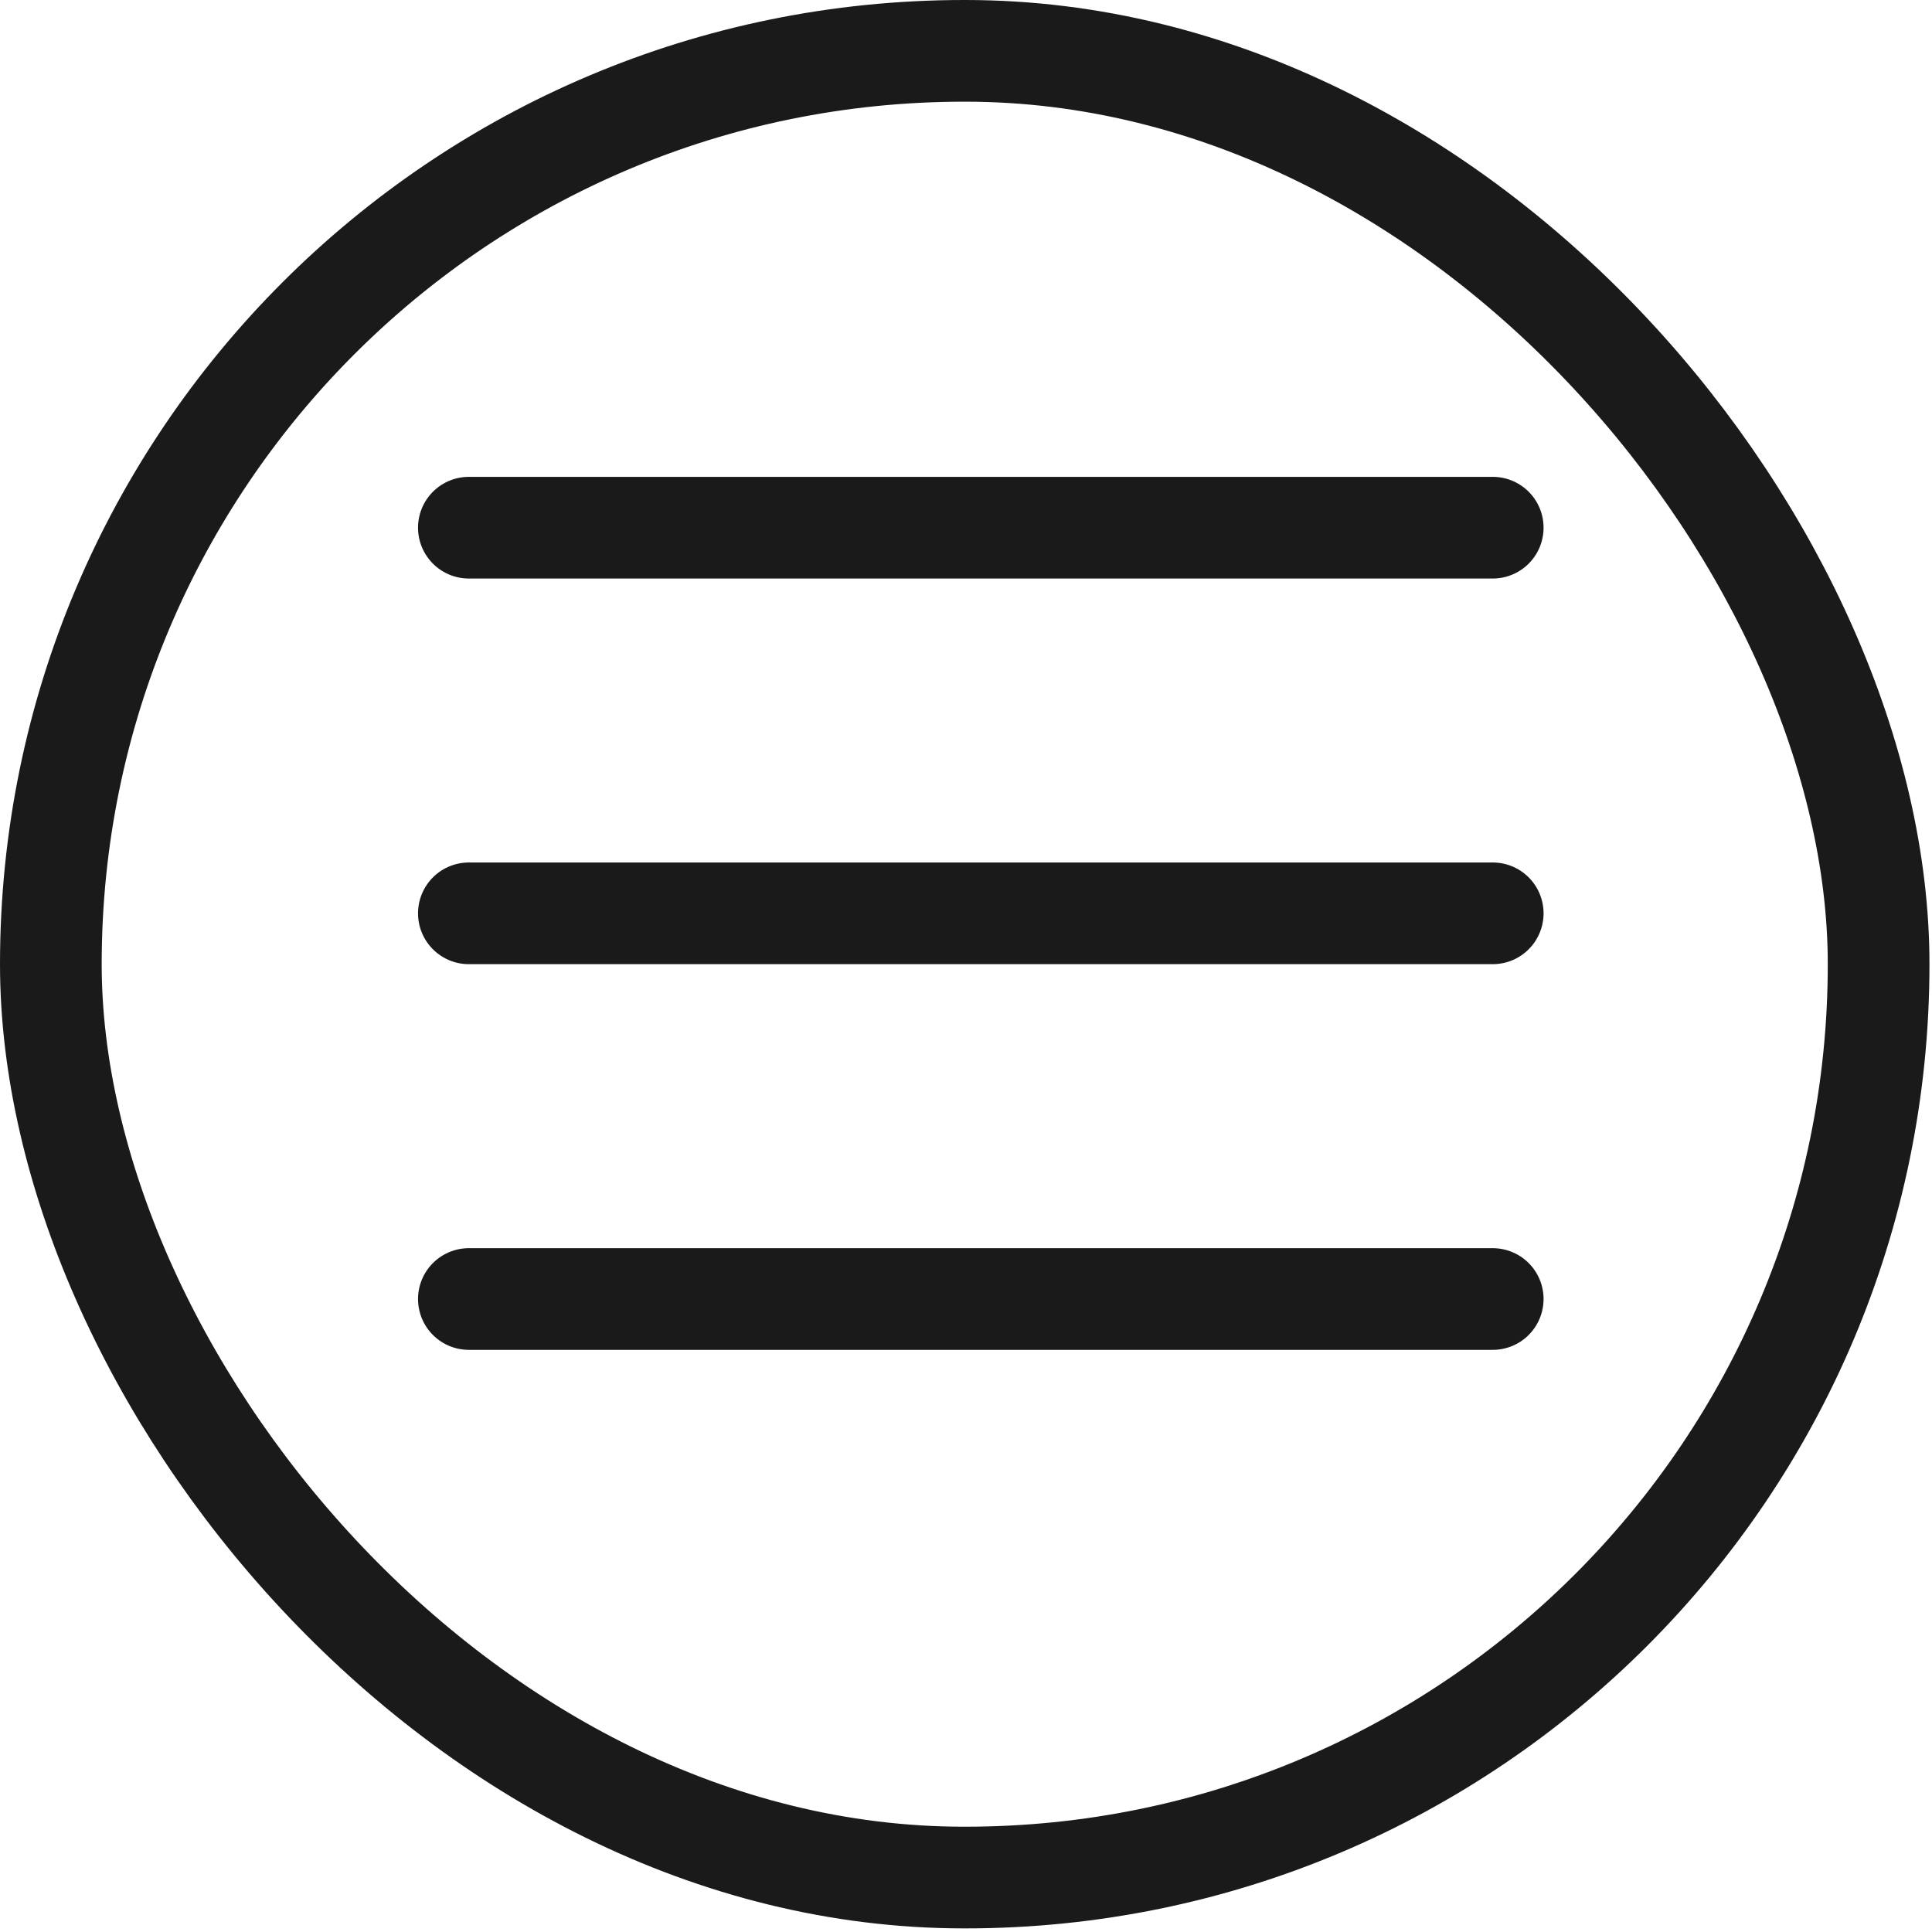 <svg width="38" height="38" viewBox="0 0 38 38" fill="none" xmlns="http://www.w3.org/2000/svg">
<rect x="1" y="1" width="35.95" height="35.929" rx="17.964" stroke="#1A1A1A" stroke-width="2"/>
<line x1="9.222" y1="10.379" x2="29.36" y2="10.379" stroke="#1A1A1A" stroke-width="2" stroke-linecap="round"/>
<line x1="9.222" y1="17.964" x2="29.36" y2="17.964" stroke="#1A1A1A" stroke-width="2" stroke-linecap="round"/>
<line x1="9.222" y1="25.55" x2="29.36" y2="25.55" stroke="#1A1A1A" stroke-width="2" stroke-linecap="round"/>
</svg>
